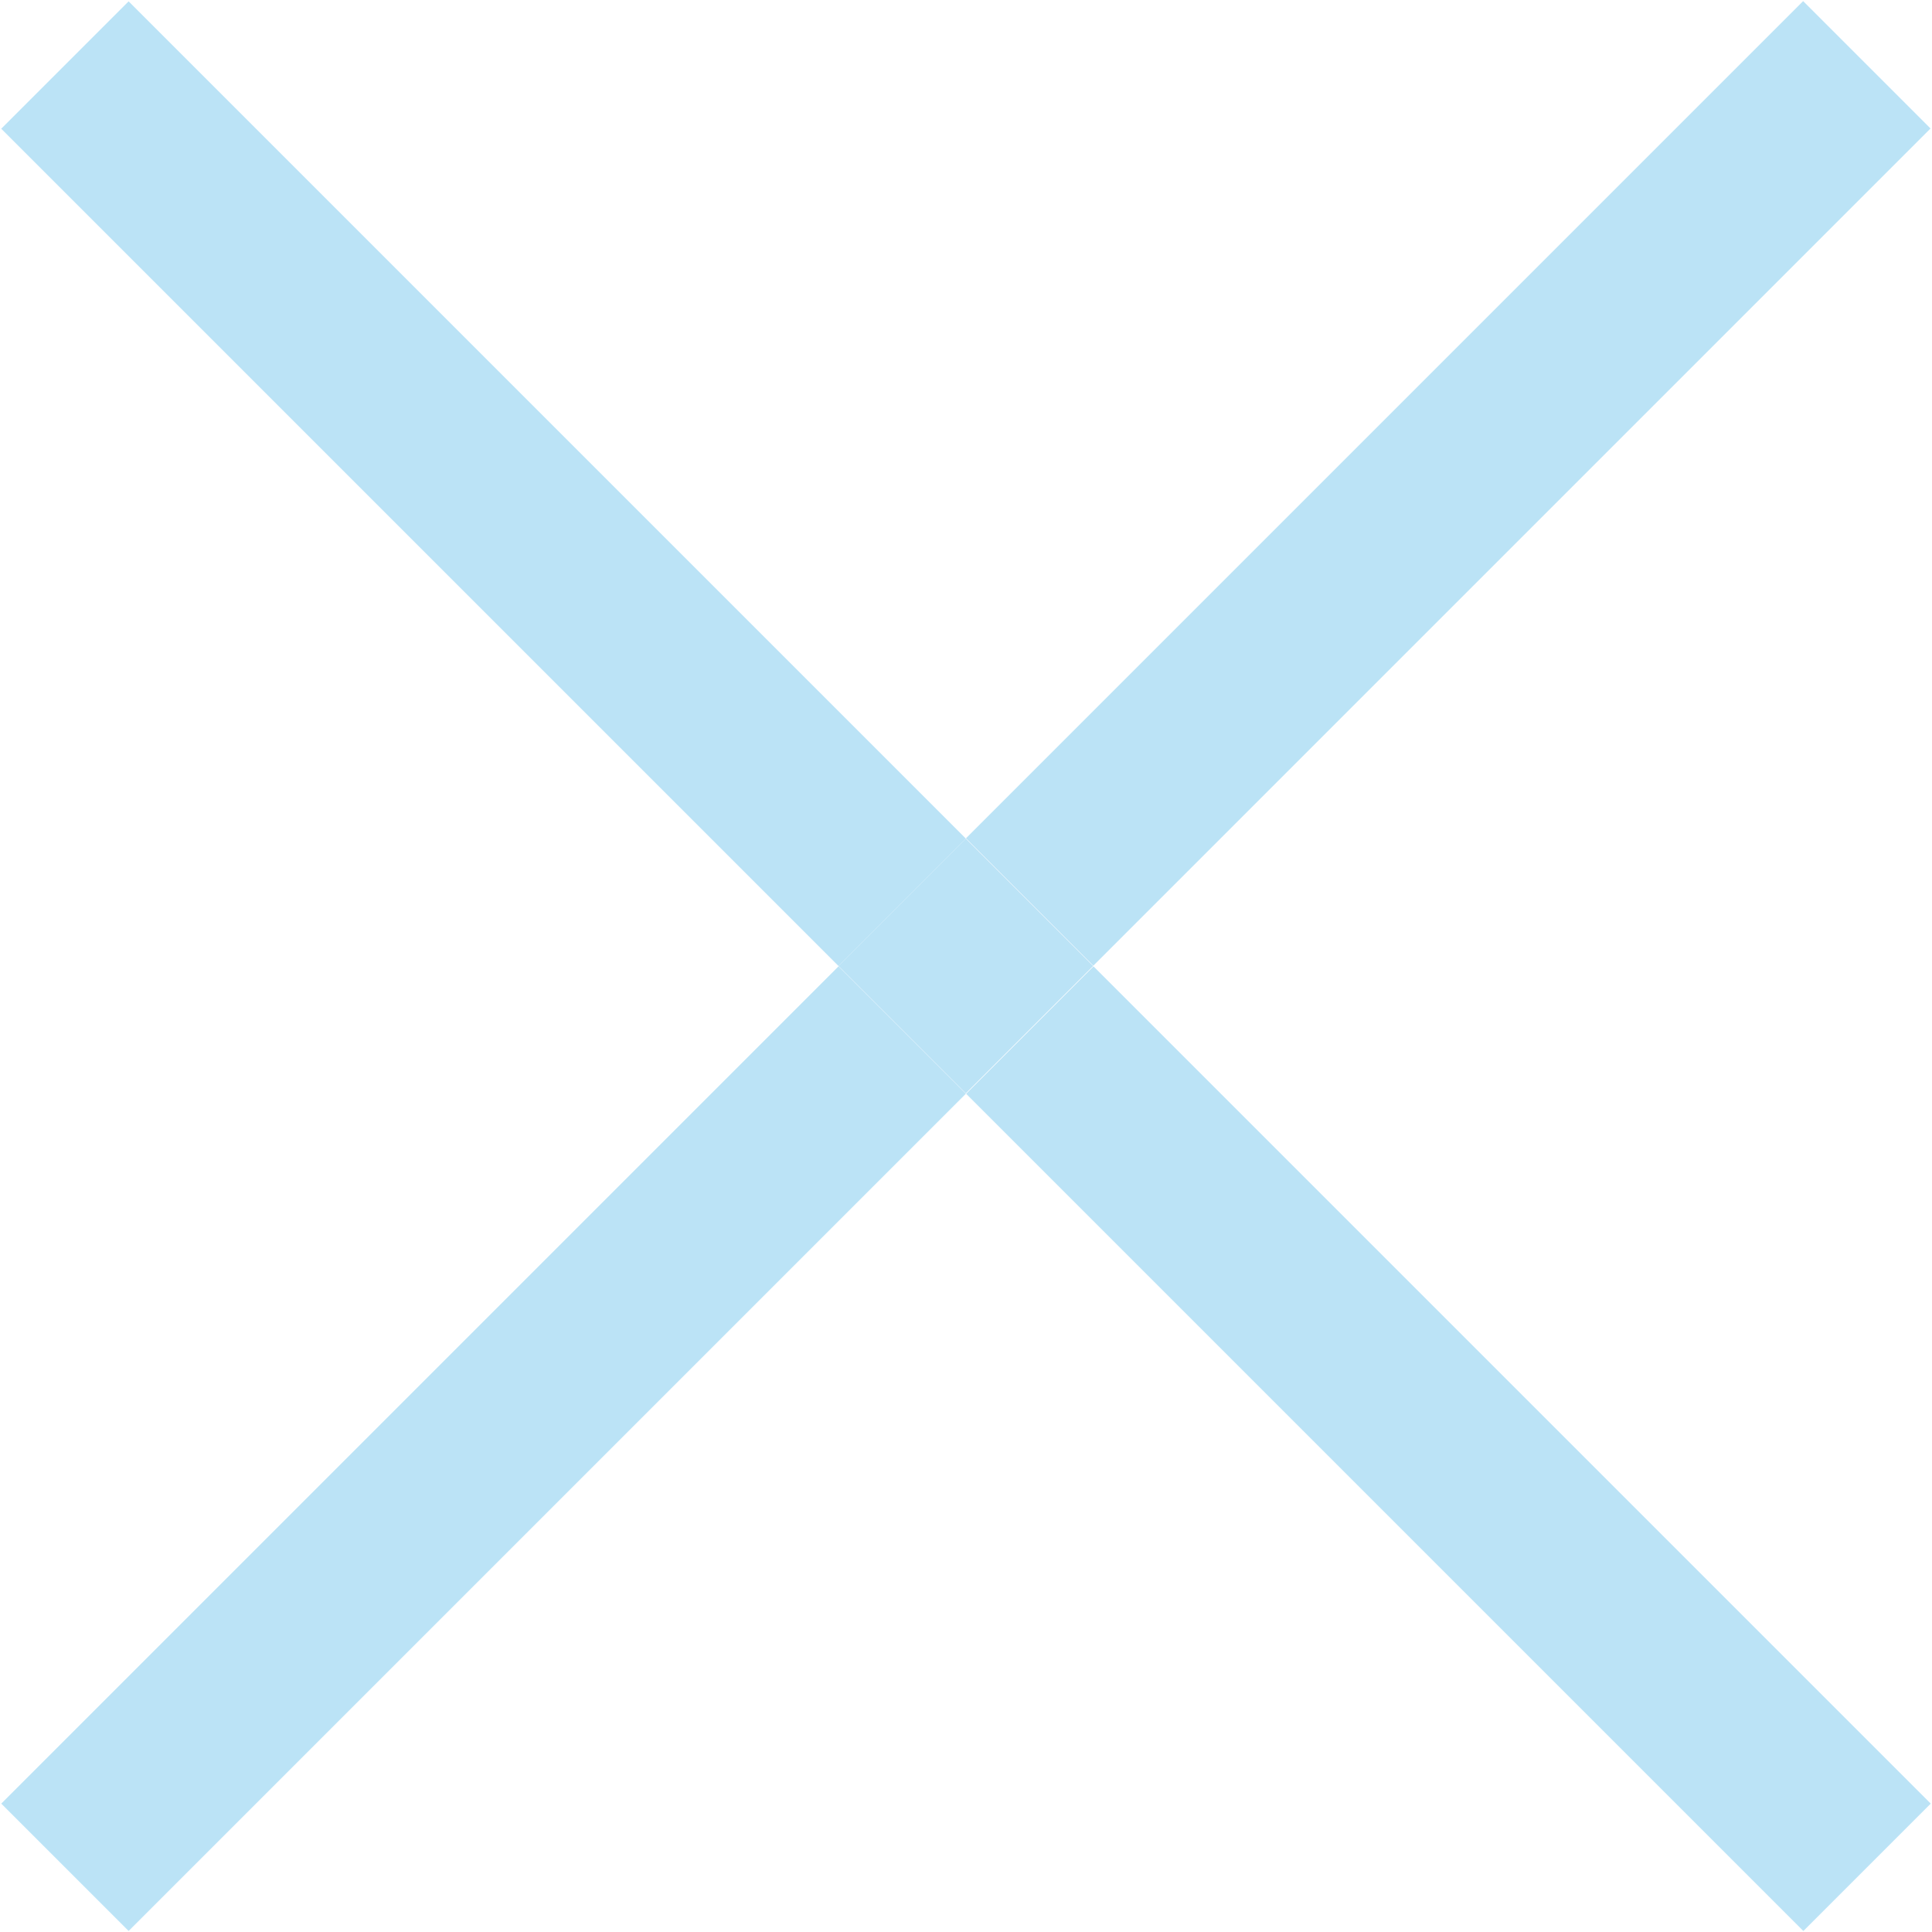 <?xml version="1.0" encoding="iso-8859-1"?>
<!-- Generator: Adobe Illustrator 19.0.1, SVG Export Plug-In . SVG Version: 6.00 Build 0)  -->
<svg version="1.1" id="Layer_1" xmlns="http://www.w3.org/2000/svg" xmlns:xlink="http://www.w3.org/1999/xlink" x="0px" y="0px"
	 viewBox="0 0 16 16" style="enable-background:new 0 0 16 16;" xml:space="preserve">
<g>
	
		<rect x="3.259" y="7.091" transform="matrix(-0.707 -0.707 0.707 -0.707 -1.644 23.309)" style="fill:#BBE3F6;" width="1.492" height="9.807"/>
	
		<rect x="11.249" y="-0.898" transform="matrix(0.707 0.707 -0.707 0.707 6.345 -7.309)" style="fill:#BBE3F6;" width="1.492" height="9.807"/>
	
		<rect x="3.259" y="-0.898" transform="matrix(0.707 -0.707 0.707 0.707 -1.659 4.005)" style="fill:#BBE3F6;" width="1.492" height="9.807"/>
	
		<rect x="7.091" y="11.249" transform="matrix(-0.707 -0.707 0.707 -0.707 11.995 28.958)" style="fill:#BBE3F6;" width="9.807" height="1.492"/>
	
		<rect x="7.254" y="7.254" transform="matrix(0.707 -0.707 0.707 0.707 -3.314 8)" style="fill:#BBE3F6;" width="1.492" height="1.492"/>
</g>
</svg>
